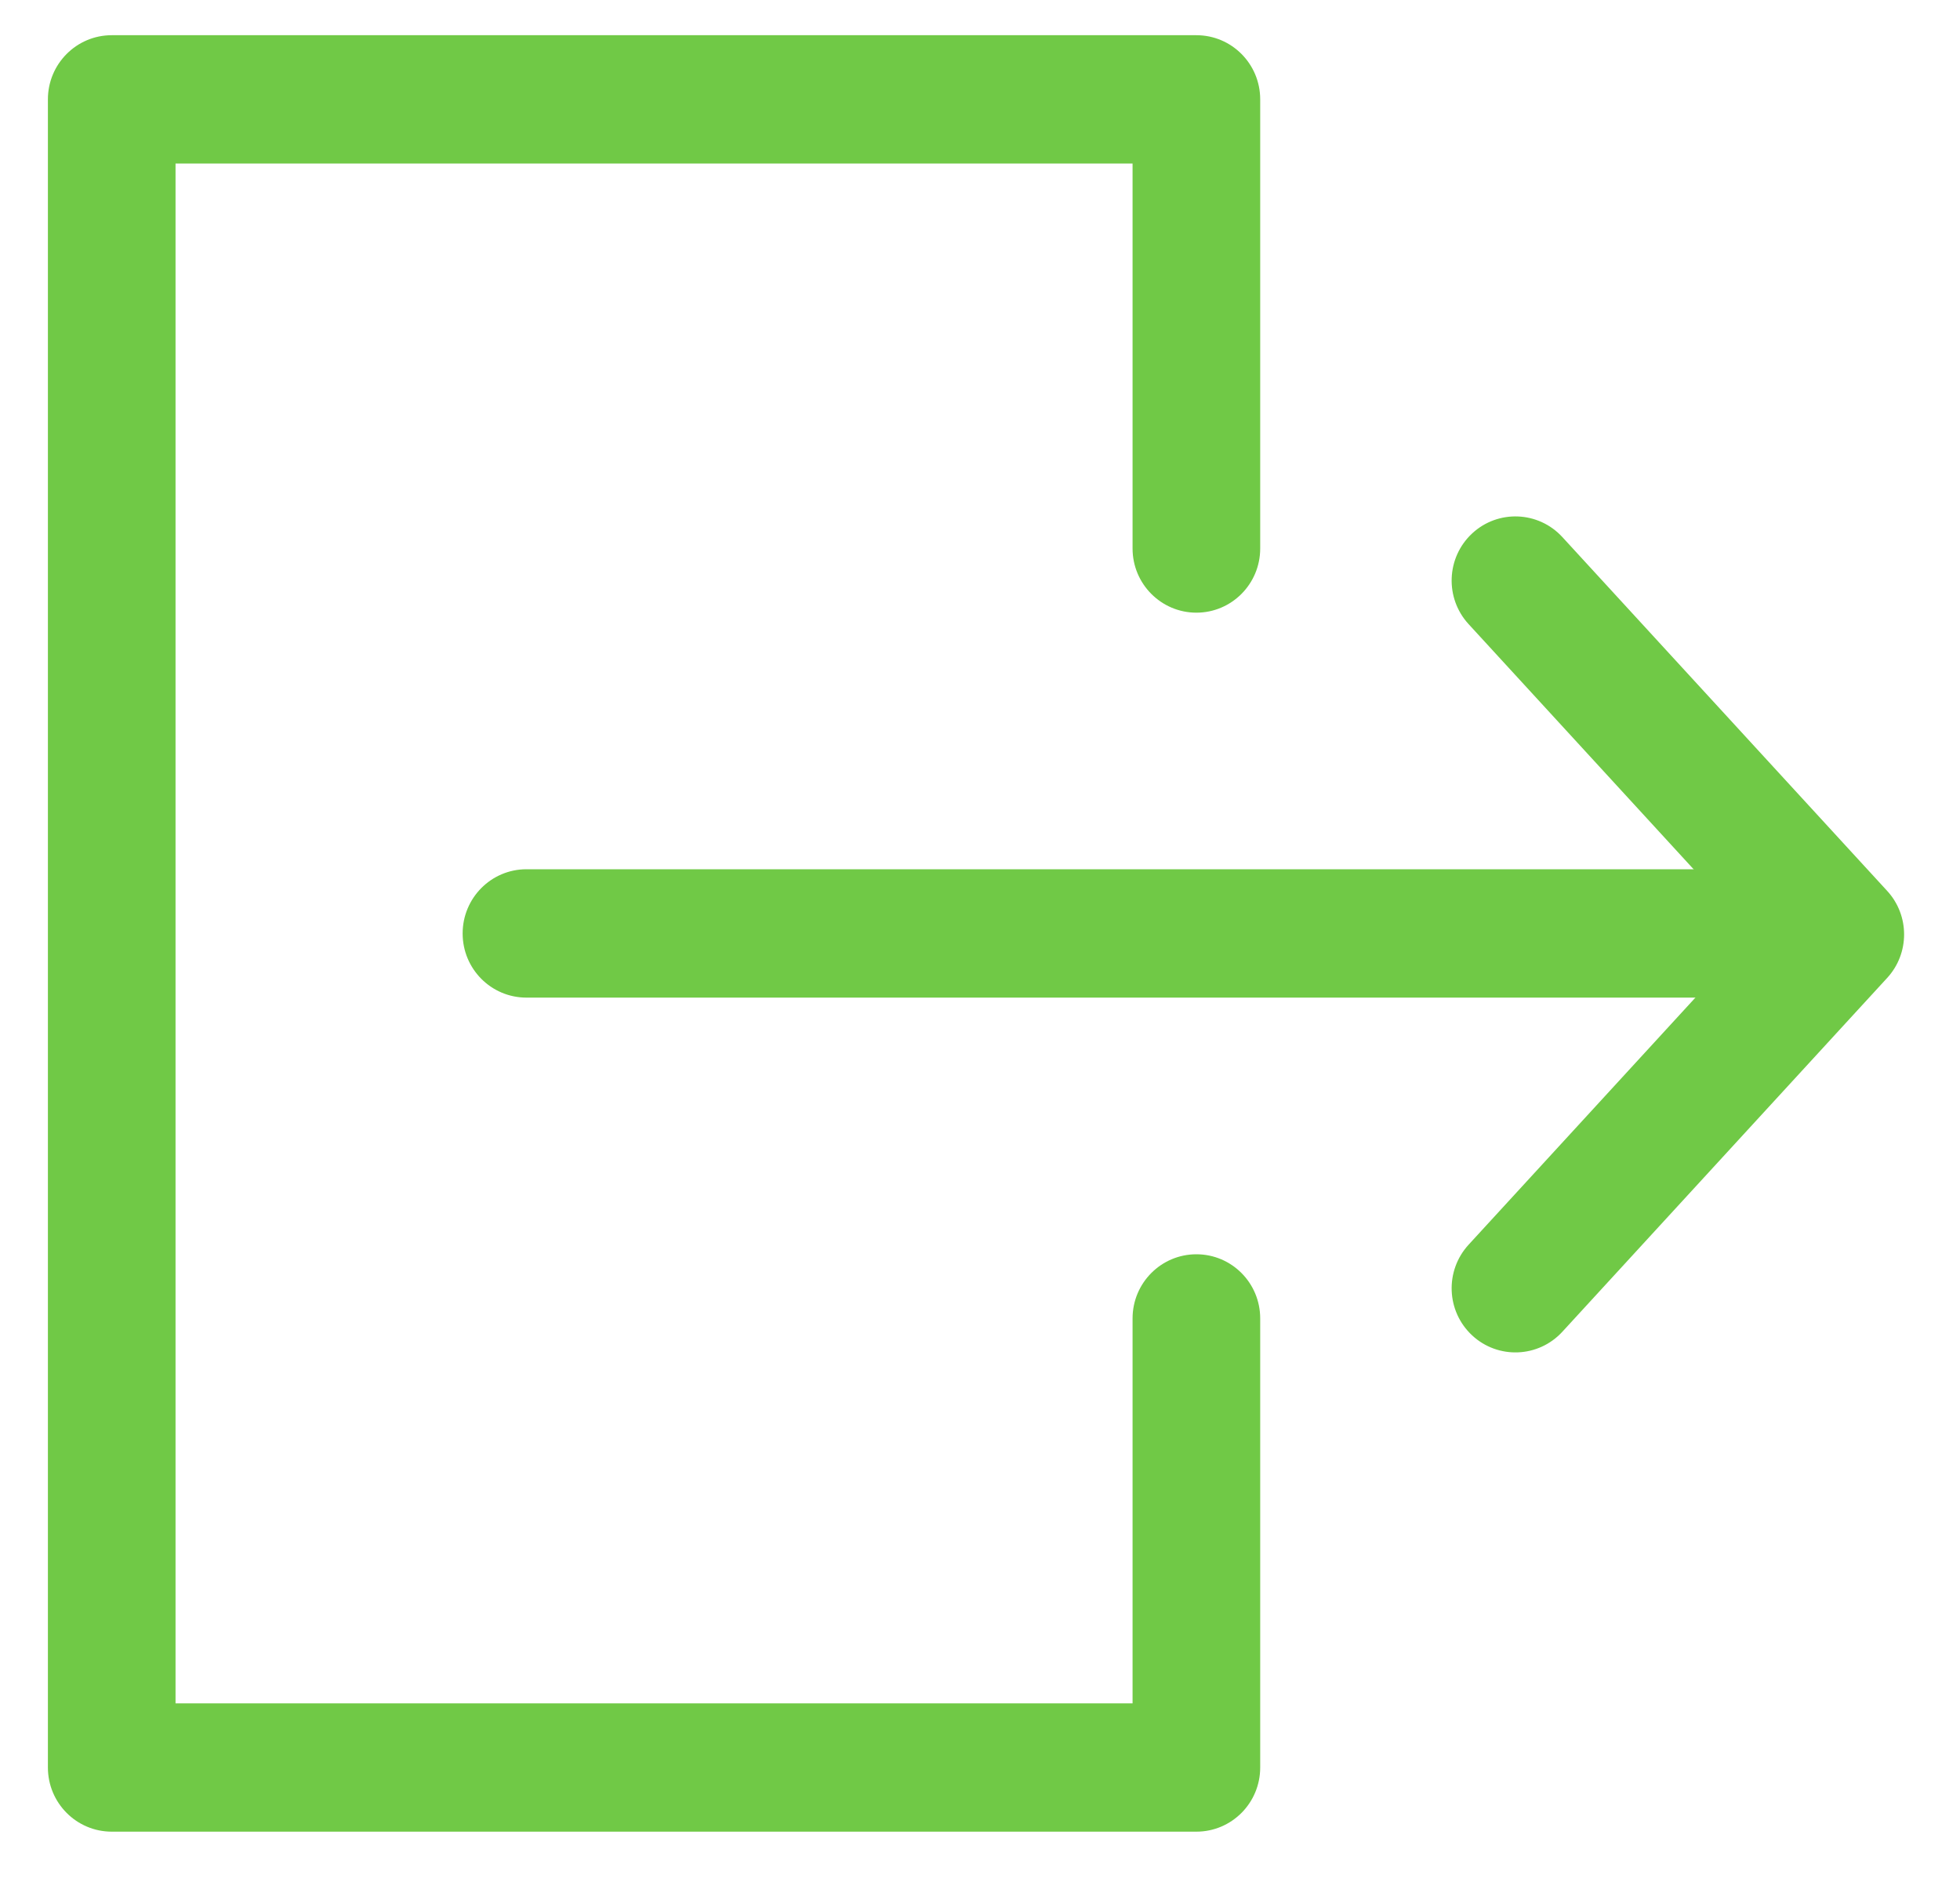<?xml version="1.0" encoding="UTF-8"?>
<svg width="25px" height="24px" viewBox="0 0 25 24" version="1.1" xmlns="http://www.w3.org/2000/svg" xmlns:xlink="http://www.w3.org/1999/xlink">
    <!-- Generator: sketchtool 50.2 (55047) - http://www.bohemiancoding.com/sketch -->
    <title>5534B64D-798B-4908-9115-FAD1B206B50B</title>
    <desc>Created with sketchtool.</desc>
    <defs></defs>
    <g id="Portail-pro" stroke="none" stroke-width="1" fill="none" fill-rule="evenodd">
        <g id="Passculture-Pro-menu" transform="translate(-973, -263)">
            <g id="USER-MENU" transform="translate(955, 0)">
                <g id="Stacked-Group" transform="translate(0, 8)">
                    <g id="Group-3-Copy-4" transform="translate(12, 249)">
                        <g id="ICONS/ico-deconnect">
                            <rect id="Background" x="0" y="0" width="36" height="35.809"></rect>
                            <rect id="crop" x="0" y="0" width="36" height="35.809"></rect>
                            <g id="Page-1" transform="translate(18.818, 17.904) rotate(-90) translate(-18.818, -17.904) translate(8.182, 6.511)" fill="#70c946" fill-rule="nonzero">
                                <path d="M10.624,19.012 L6.667,22.645 C6.334,22.95 5.817,22.93 5.51,22.599 C5.204,22.269 5.225,21.754 5.557,21.449 L10.069,17.306 C10.382,17.018 10.866,17.018 11.179,17.306 L15.691,21.449 C16.023,21.754 16.044,22.269 15.738,22.599 C15.431,22.93 14.913,22.95 14.581,22.645 L10.624,19.012 Z" id="Stroke-1" transform="translate(10.624, 19.976) scale(1, -1) translate(-10.624, -19.976) "></path>
                                <path d="M9.818,5.29 C9.818,4.84 10.184,4.476 10.636,4.476 C11.088,4.476 11.455,4.84 11.455,5.29 L11.455,21.566 C11.455,22.016 11.088,22.38 10.636,22.38 C10.184,22.38 9.818,22.016 9.818,21.566 L9.818,5.29 Z" id="Stroke-2"></path>
                                <path d="M0.818,13.021 L5.727,13.021 C6.179,13.021 6.545,13.386 6.545,13.835 C6.545,14.285 6.179,14.649 5.727,14.649 L-1.11022302e-16,14.649 C-0.452,14.649 -0.818,14.285 -0.818,13.835 L-0.818,-1.33226763e-15 C-0.818,-0.449 -0.452,-0.814 -1.11022302e-16,-0.814 L21.273,-0.814 C21.725,-0.814 22.091,-0.449 22.091,-1.33226763e-15 L22.091,13.835 C22.091,14.285 21.725,14.649 21.273,14.649 L15.545,14.649 C15.094,14.649 14.727,14.285 14.727,13.835 C14.727,13.386 15.094,13.021 15.545,13.021 L20.455,13.021 L20.455,0.814 L0.818,0.814 L0.818,13.021 Z" id="Stroke-4"></path>
                            </g>
                        </g>
                    </g>
                </g>
            </g>
        </g>
    </g>
</svg>
